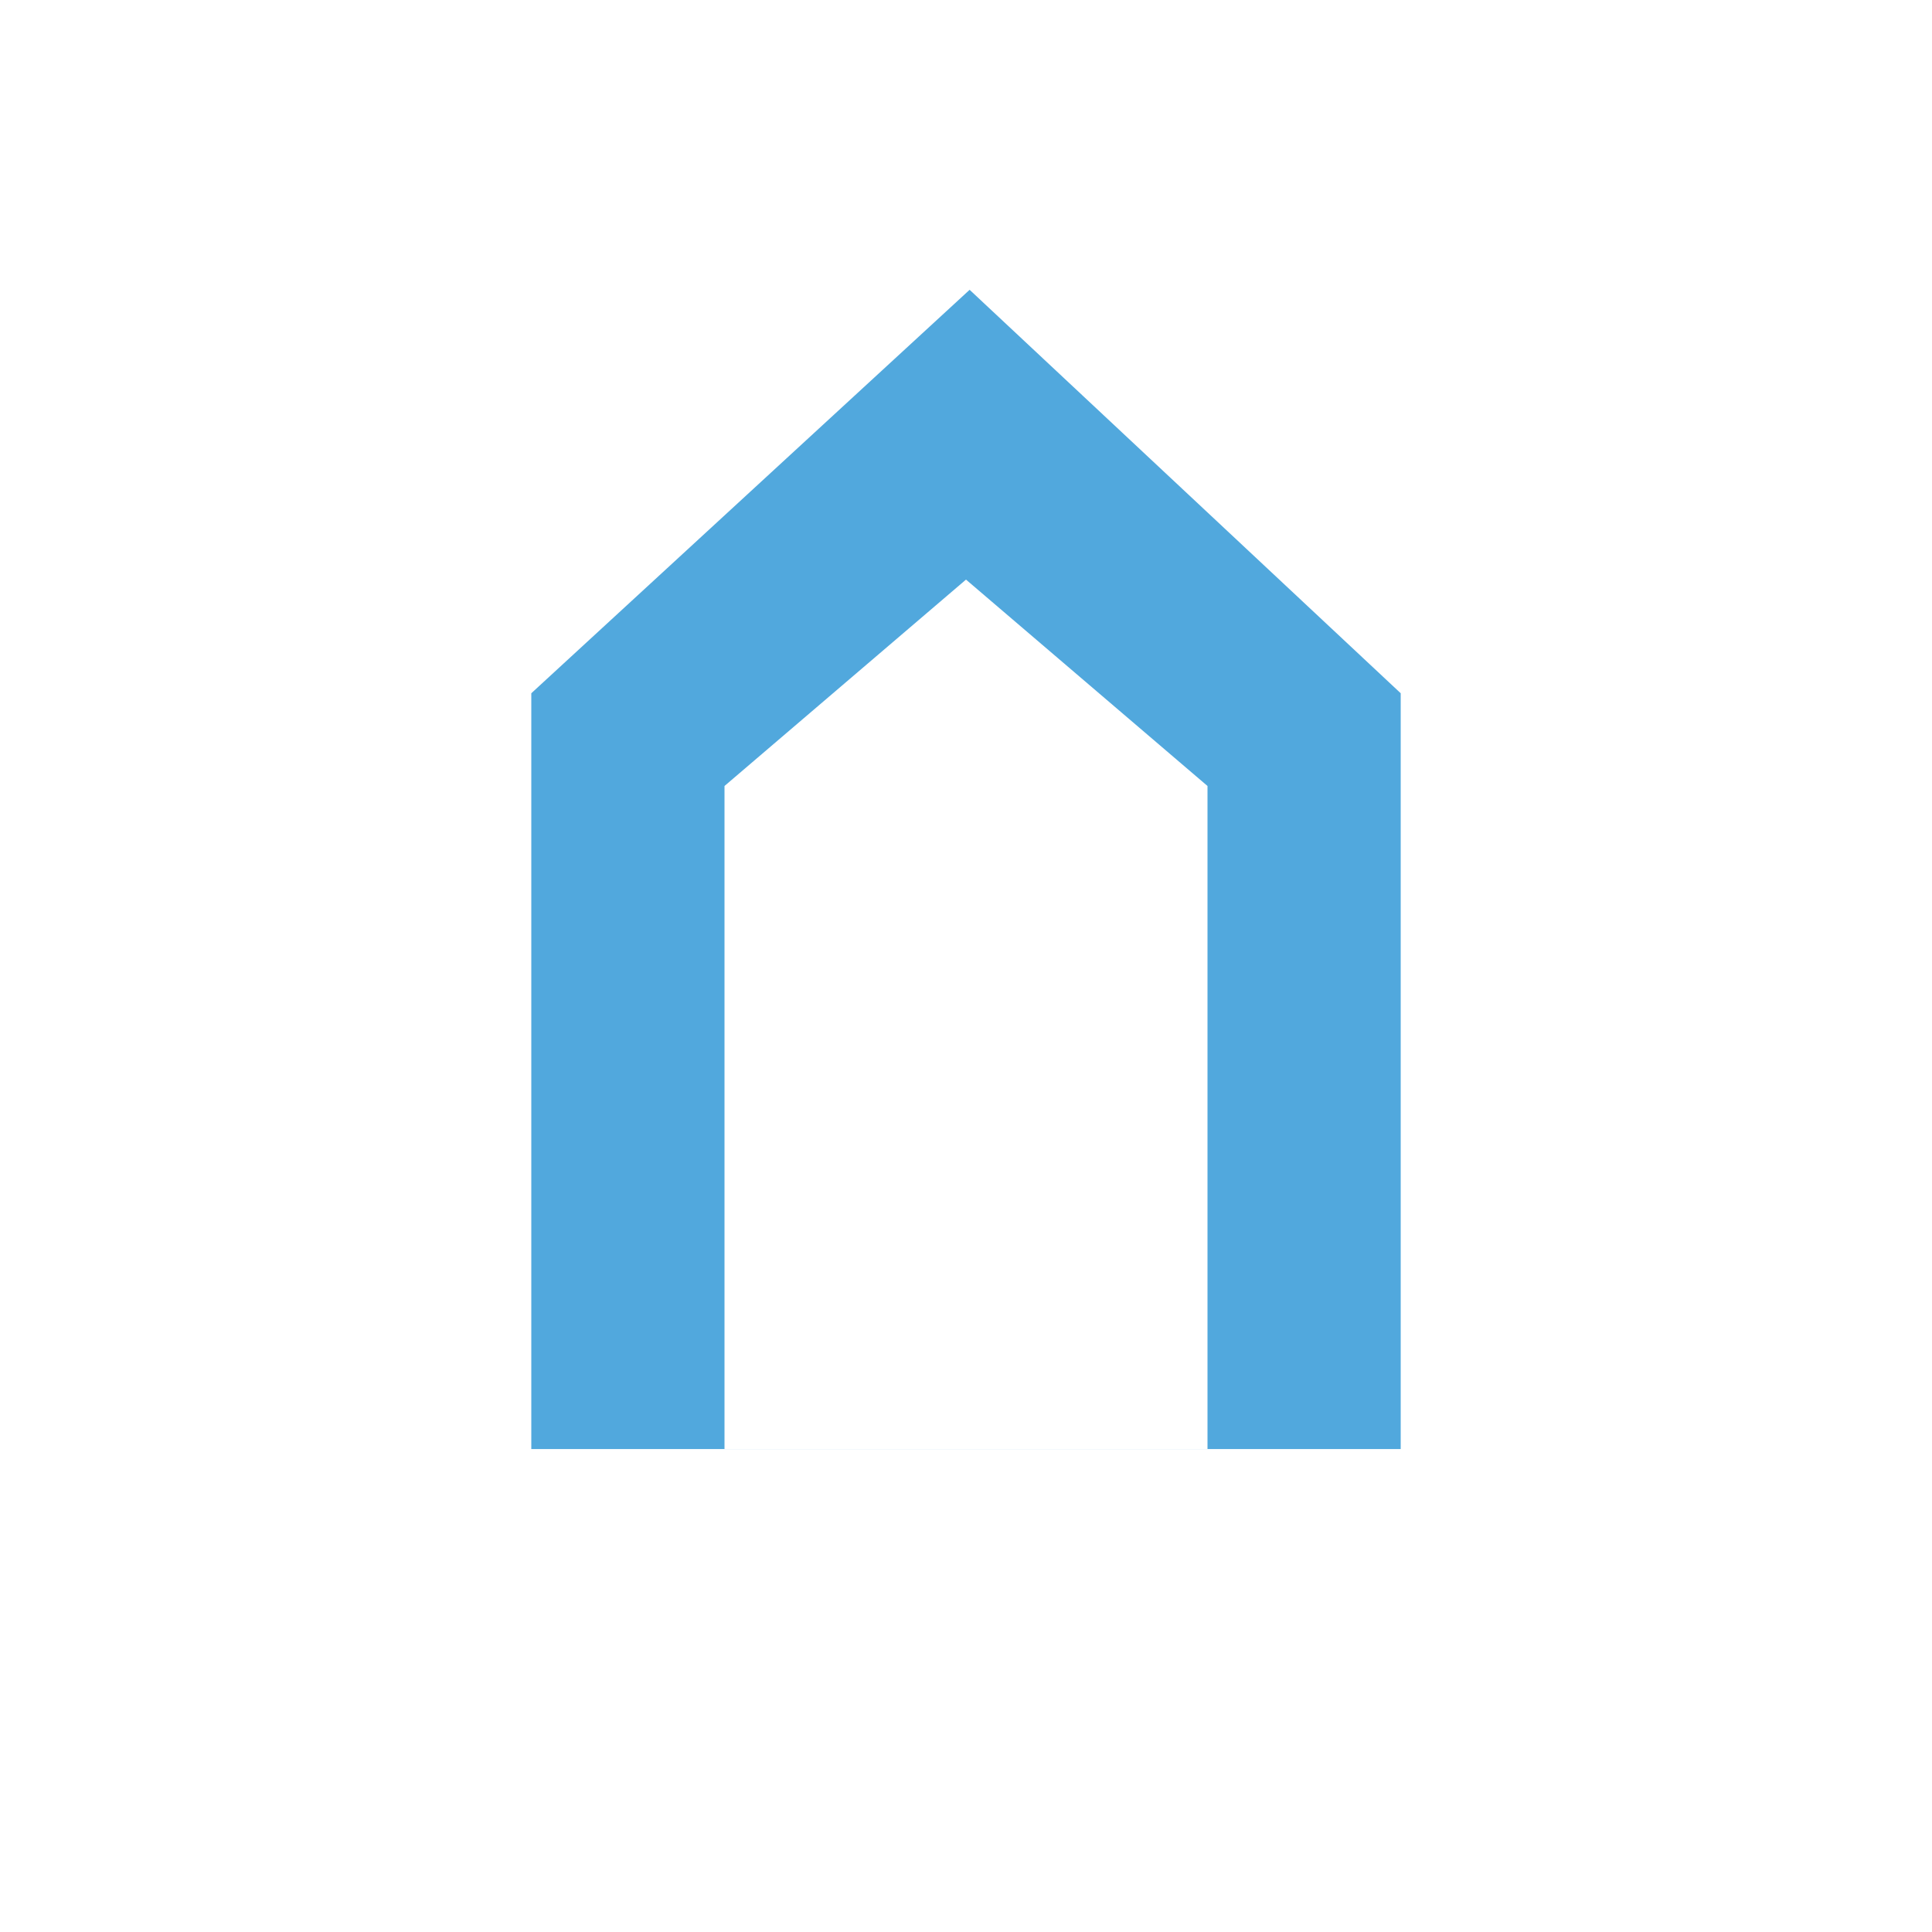 <svg width="40" height="40" viewBox="0 0 40 40" fill="none" xmlns="http://www.w3.org/2000/svg">
<rect width="40" height="40" fill="white"/>
<path fill-rule="evenodd" clip-rule="evenodd" d="M20.075 6L11 14.353V30.001H29V14.353L20.075 6ZM20 12L15 16.273V30H20H25V16.273L20 12Z" fill="#51A8DD"/>
</svg>
